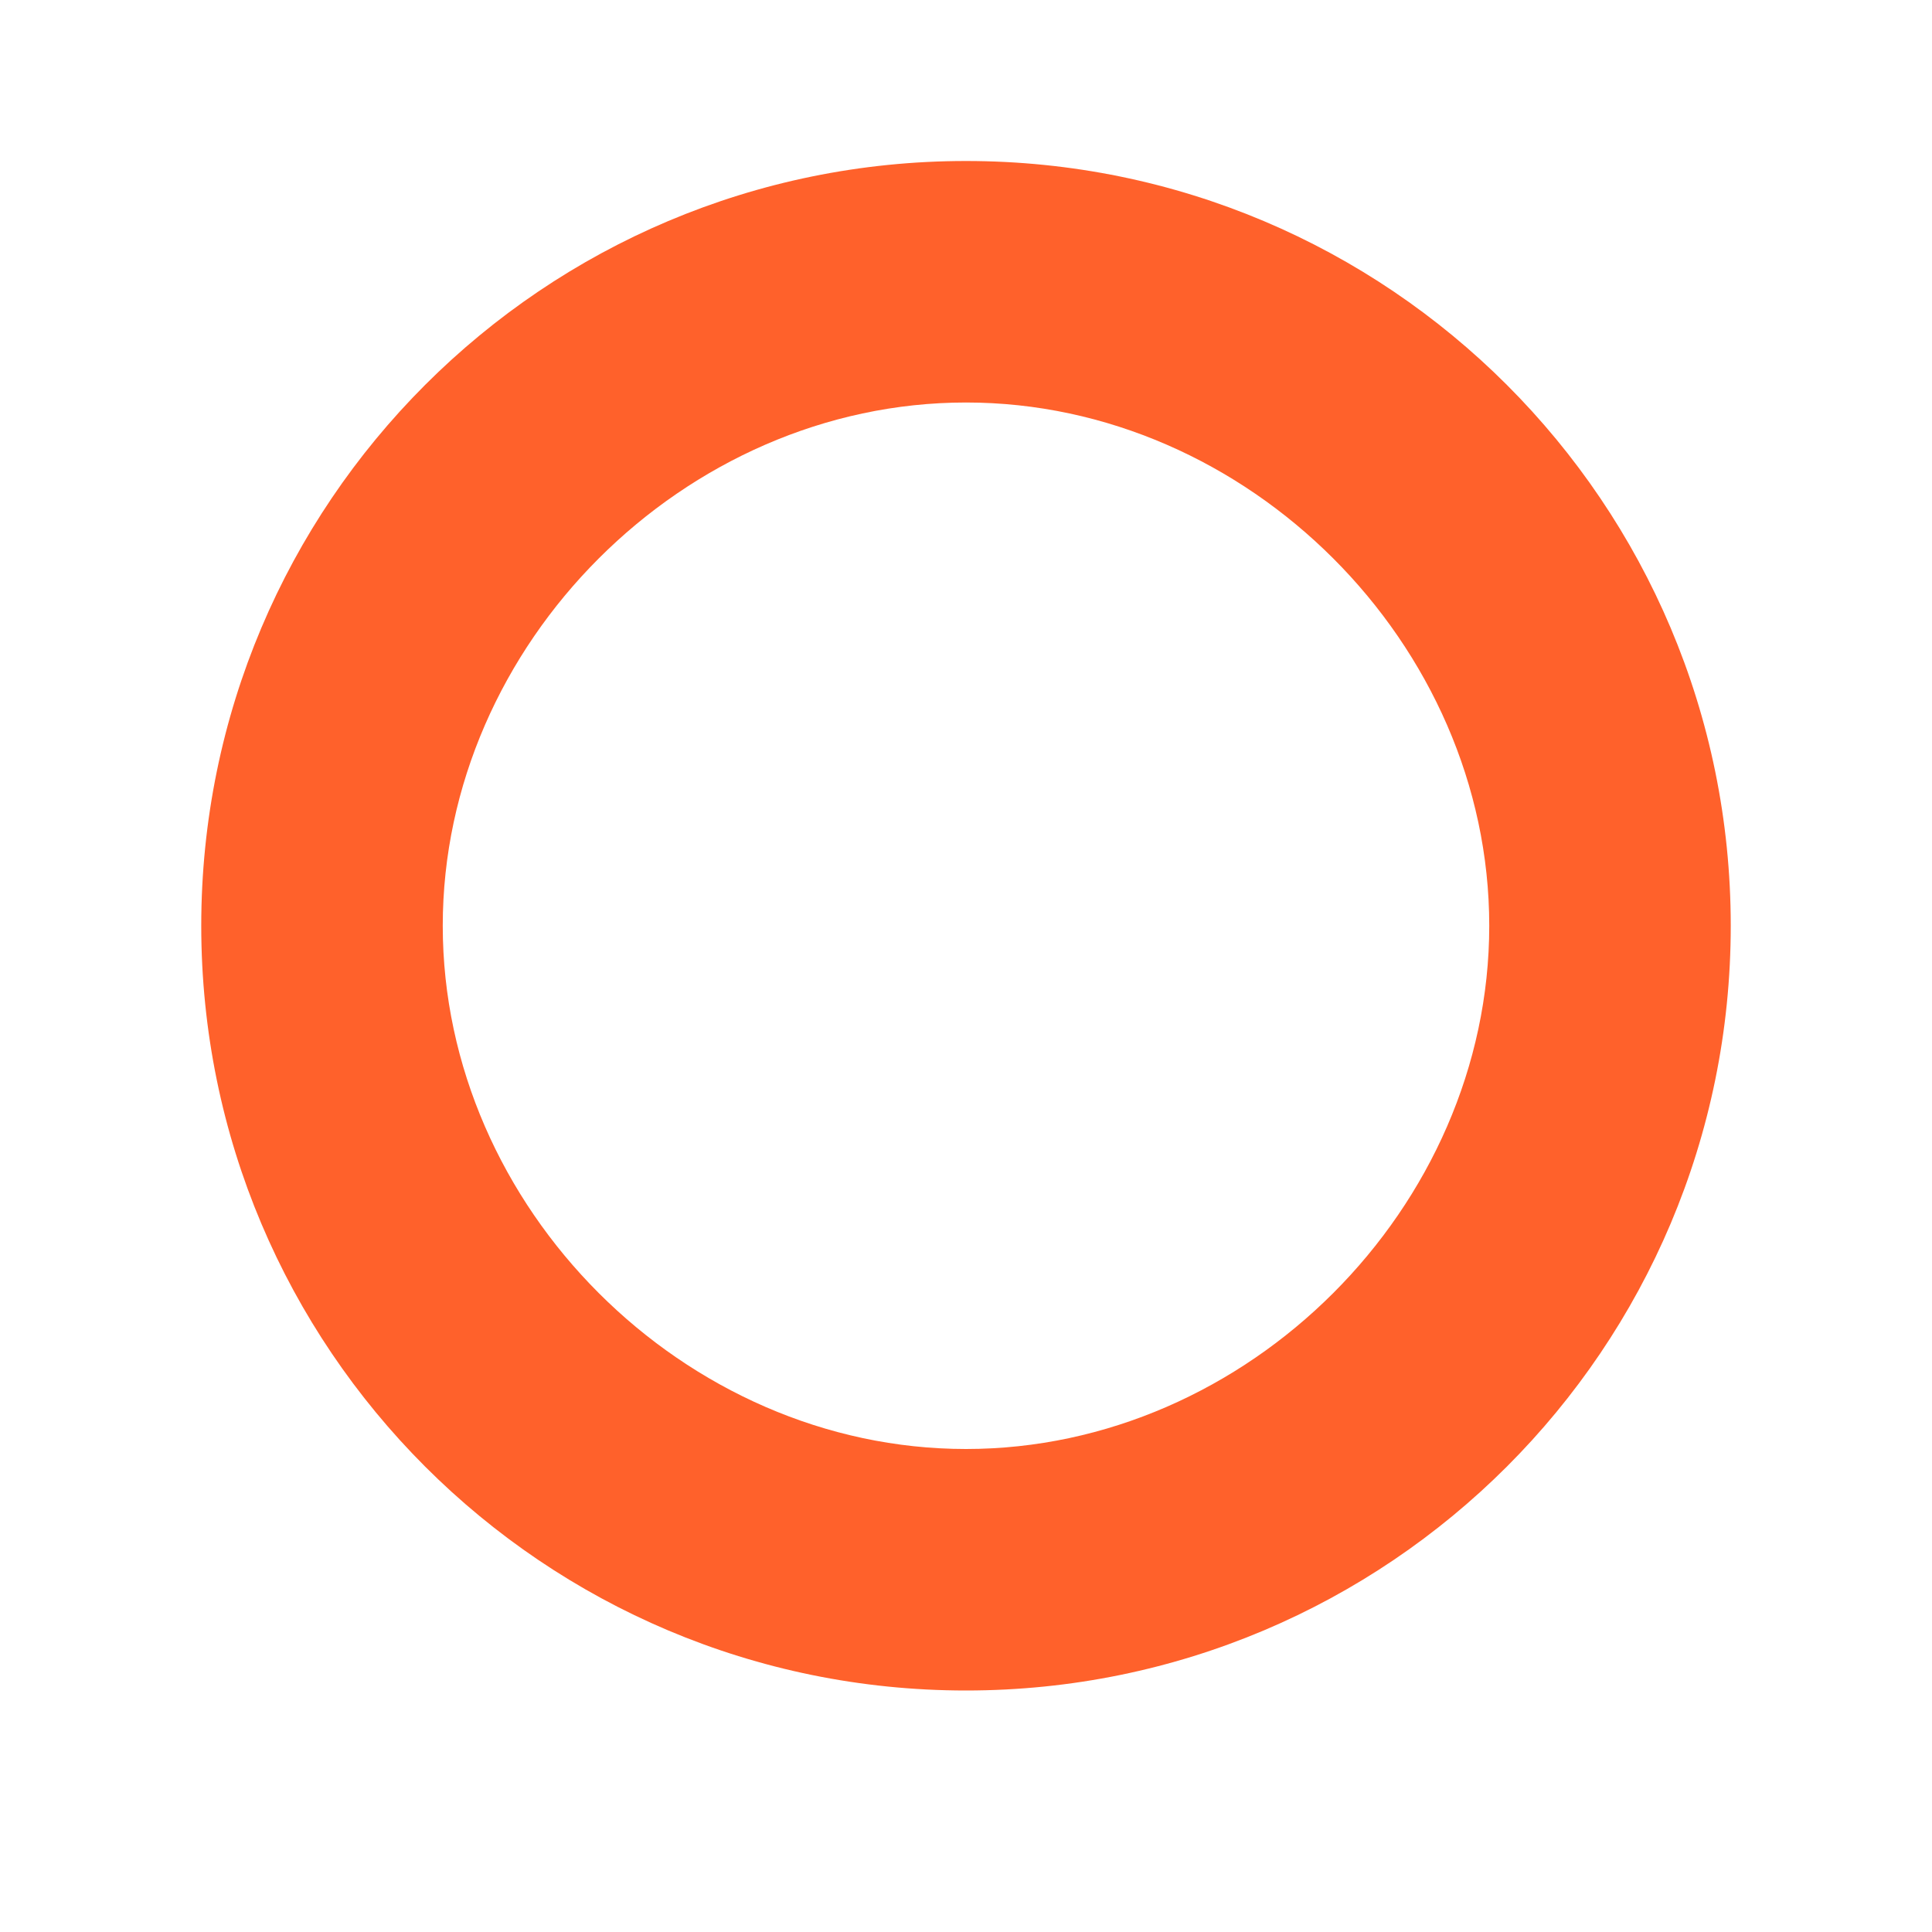 <svg width="48" height="48" viewBox="0 0 48 48" fill="none" xmlns="http://www.w3.org/2000/svg">
<path d="M24 4C13.5 4 5 12.5 5 23C5 33.5 13.5 42 24 42C34.5 42 43 33.5 43 23C43 12.5 34.5 4 24 4ZM24 36C17 36 11 30 11 23C11 16 17 10 24 10C31 10 37 16 37 23C37 30 31 36 24 36Z" fill="#FF612B"/>
</svg>
